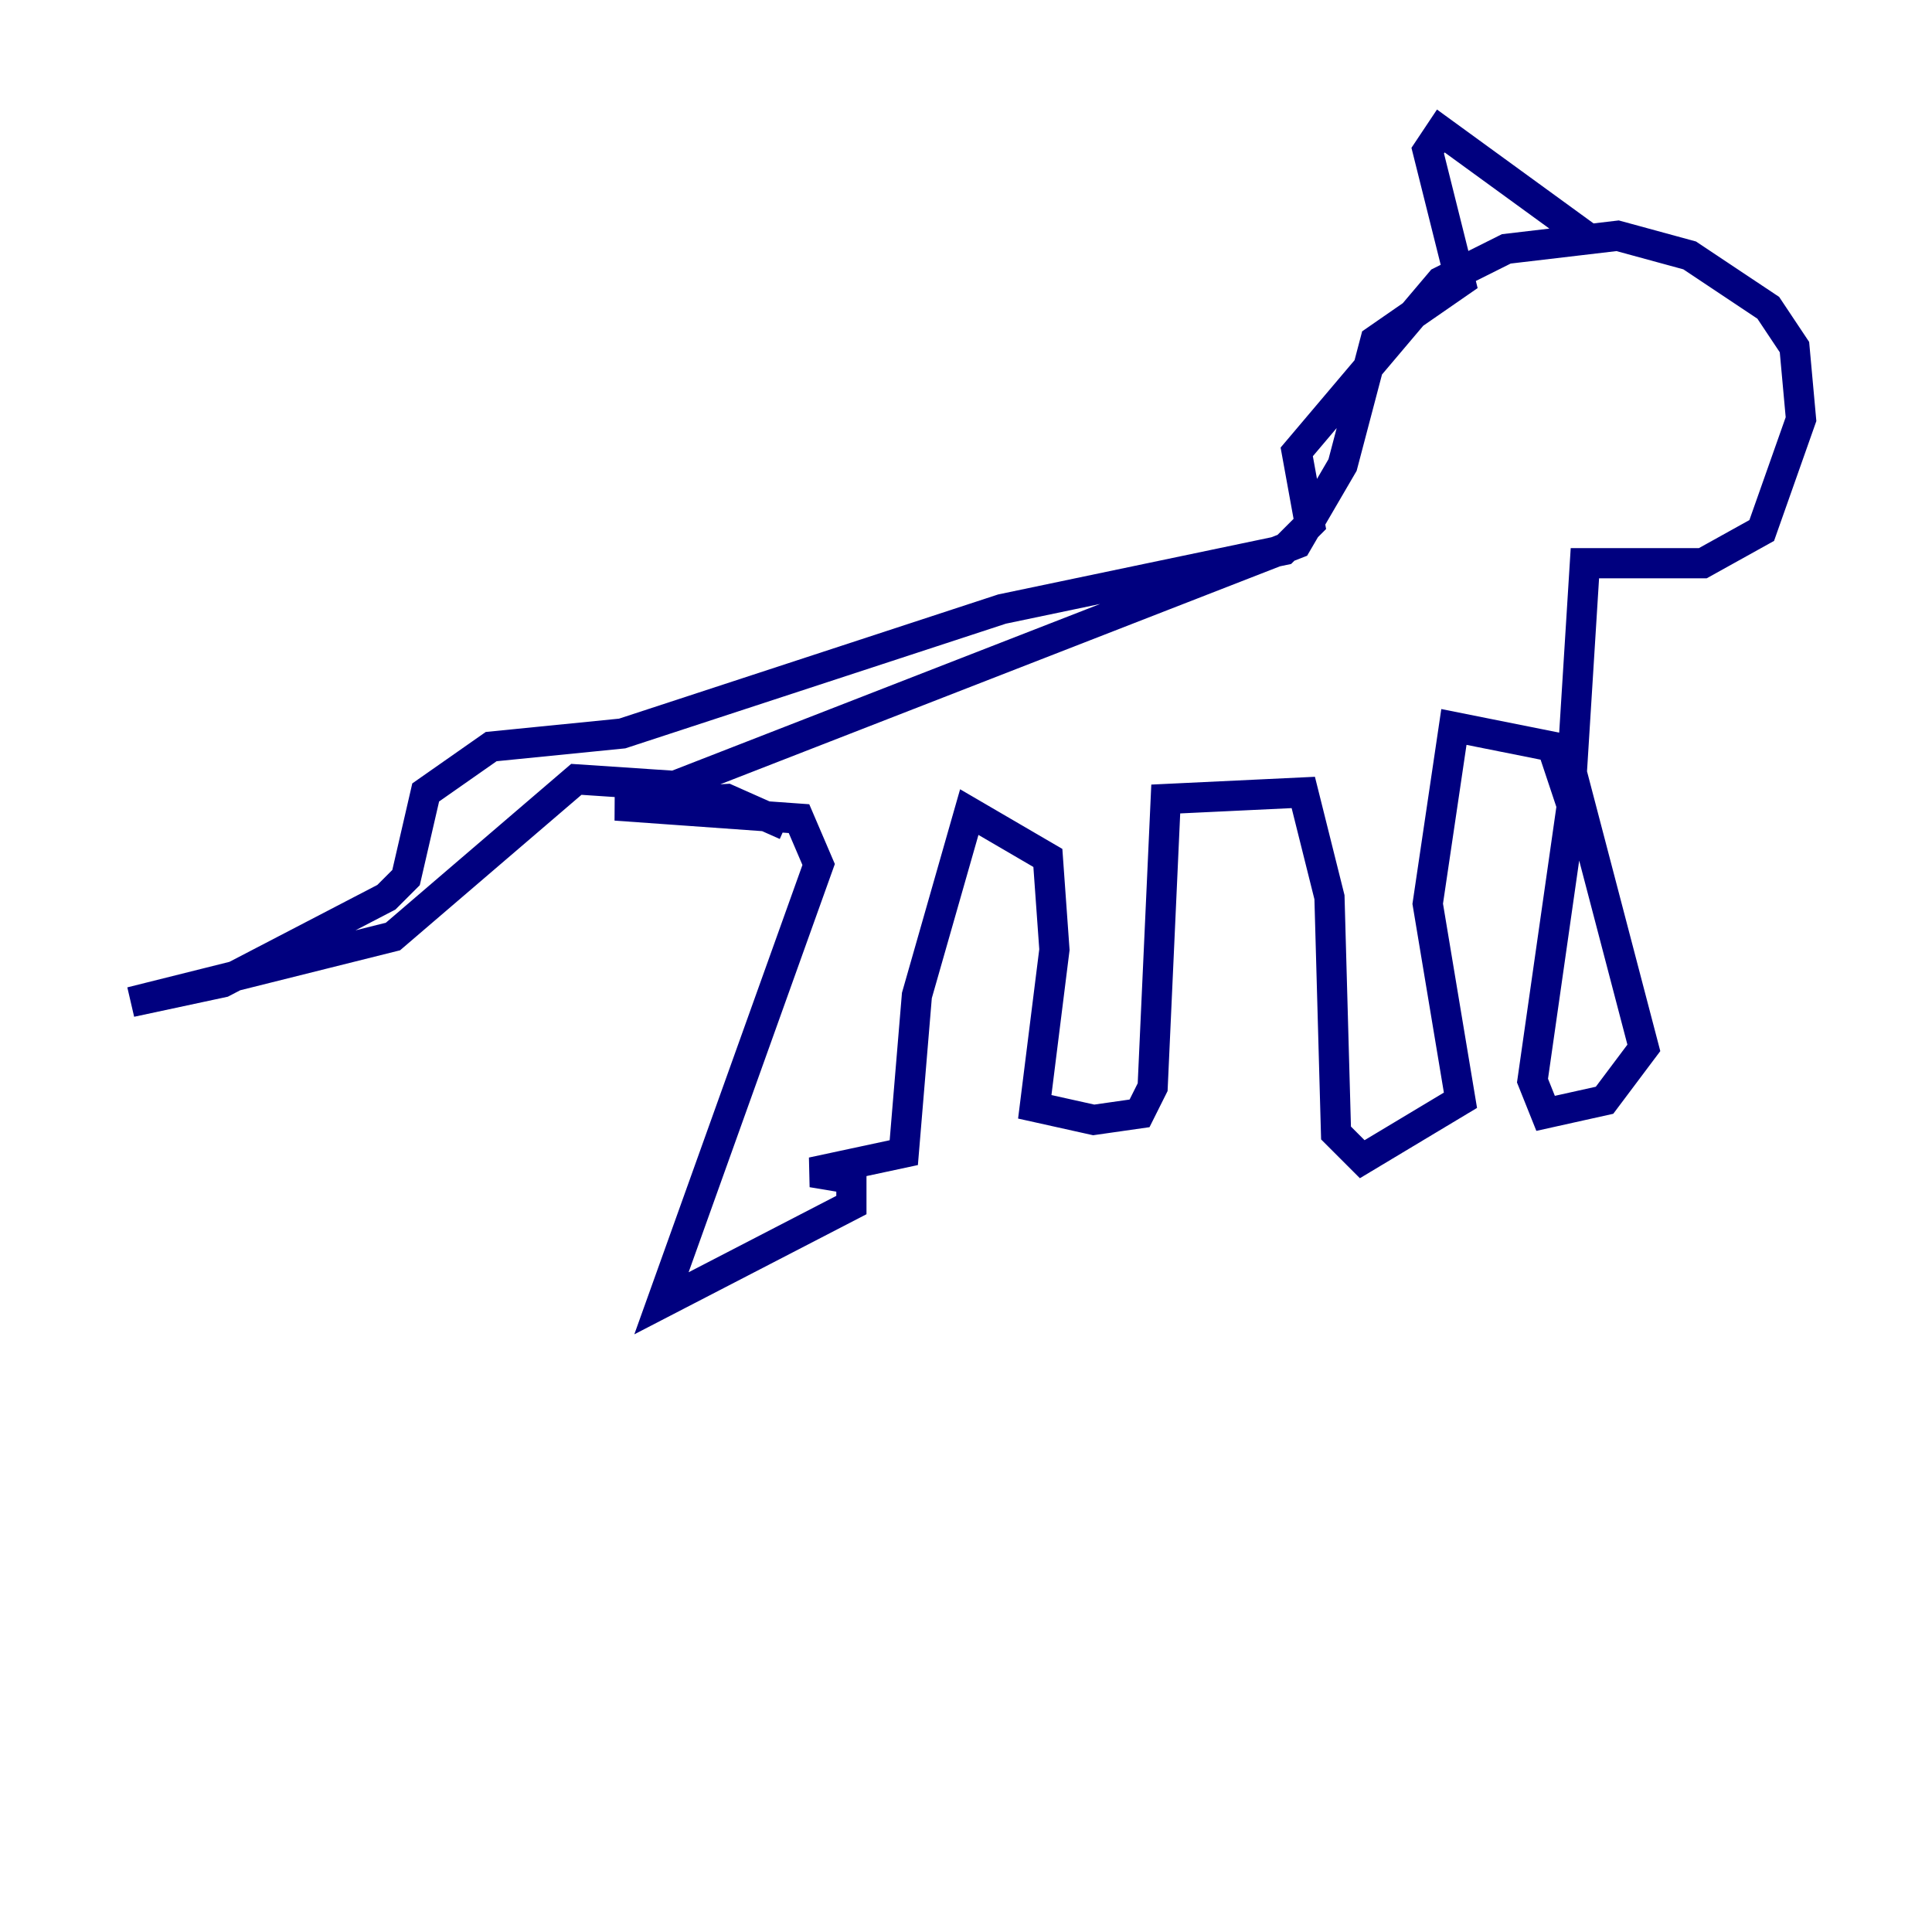 <?xml version="1.0" encoding="utf-8" ?>
<svg baseProfile="tiny" height="128" version="1.2" viewBox="0,0,128,128" width="128" xmlns="http://www.w3.org/2000/svg" xmlns:ev="http://www.w3.org/2001/xml-events" xmlns:xlink="http://www.w3.org/1999/xlink"><defs /><polyline fill="none" points="52.068,54.671 48.163,52.936 40.786,53.37 52.936,54.237 54.237,57.275 43.824,86.346 56.407,79.837 56.407,78.102 53.803,77.668 59.878,76.366 60.746,65.953 64.217,53.803 69.424,56.841 69.858,62.915 68.556,73.329 72.461,74.197 75.498,73.763 76.366,72.027 77.234,52.936 86.346,52.502 88.081,59.444 88.515,75.064 90.251,76.8 96.759,72.895 94.59,59.878 96.325,48.163 102.834,49.464 104.136,53.37 101.532,71.593 102.4,73.763 106.305,72.895 108.909,69.424 104.136,51.2 105.003,37.315 112.814,37.315 116.719,35.146 119.322,27.77 118.888,22.997 117.153,20.393 111.946,16.922 107.173,15.62 99.797,16.488 95.458,18.658 85.912,29.939 86.78,34.712 85.044,36.447 66.386,40.352 41.22,48.597 32.542,49.464 28.203,52.502 26.902,58.142 25.6,59.444 14.752,65.085 8.678,66.386 26.034,62.047 38.183,51.634 44.691,52.068 85.912,36.014 88.949,30.807 91.119,22.563 96.759,18.658 94.59,9.98 95.458,8.678 105.003,15.62" stroke="#00007f" stroke-width="2" /><polyline fill="none" points="105.437,22.563 105.437,22.563" stroke="#7f0000" stroke-width="2" /></svg>